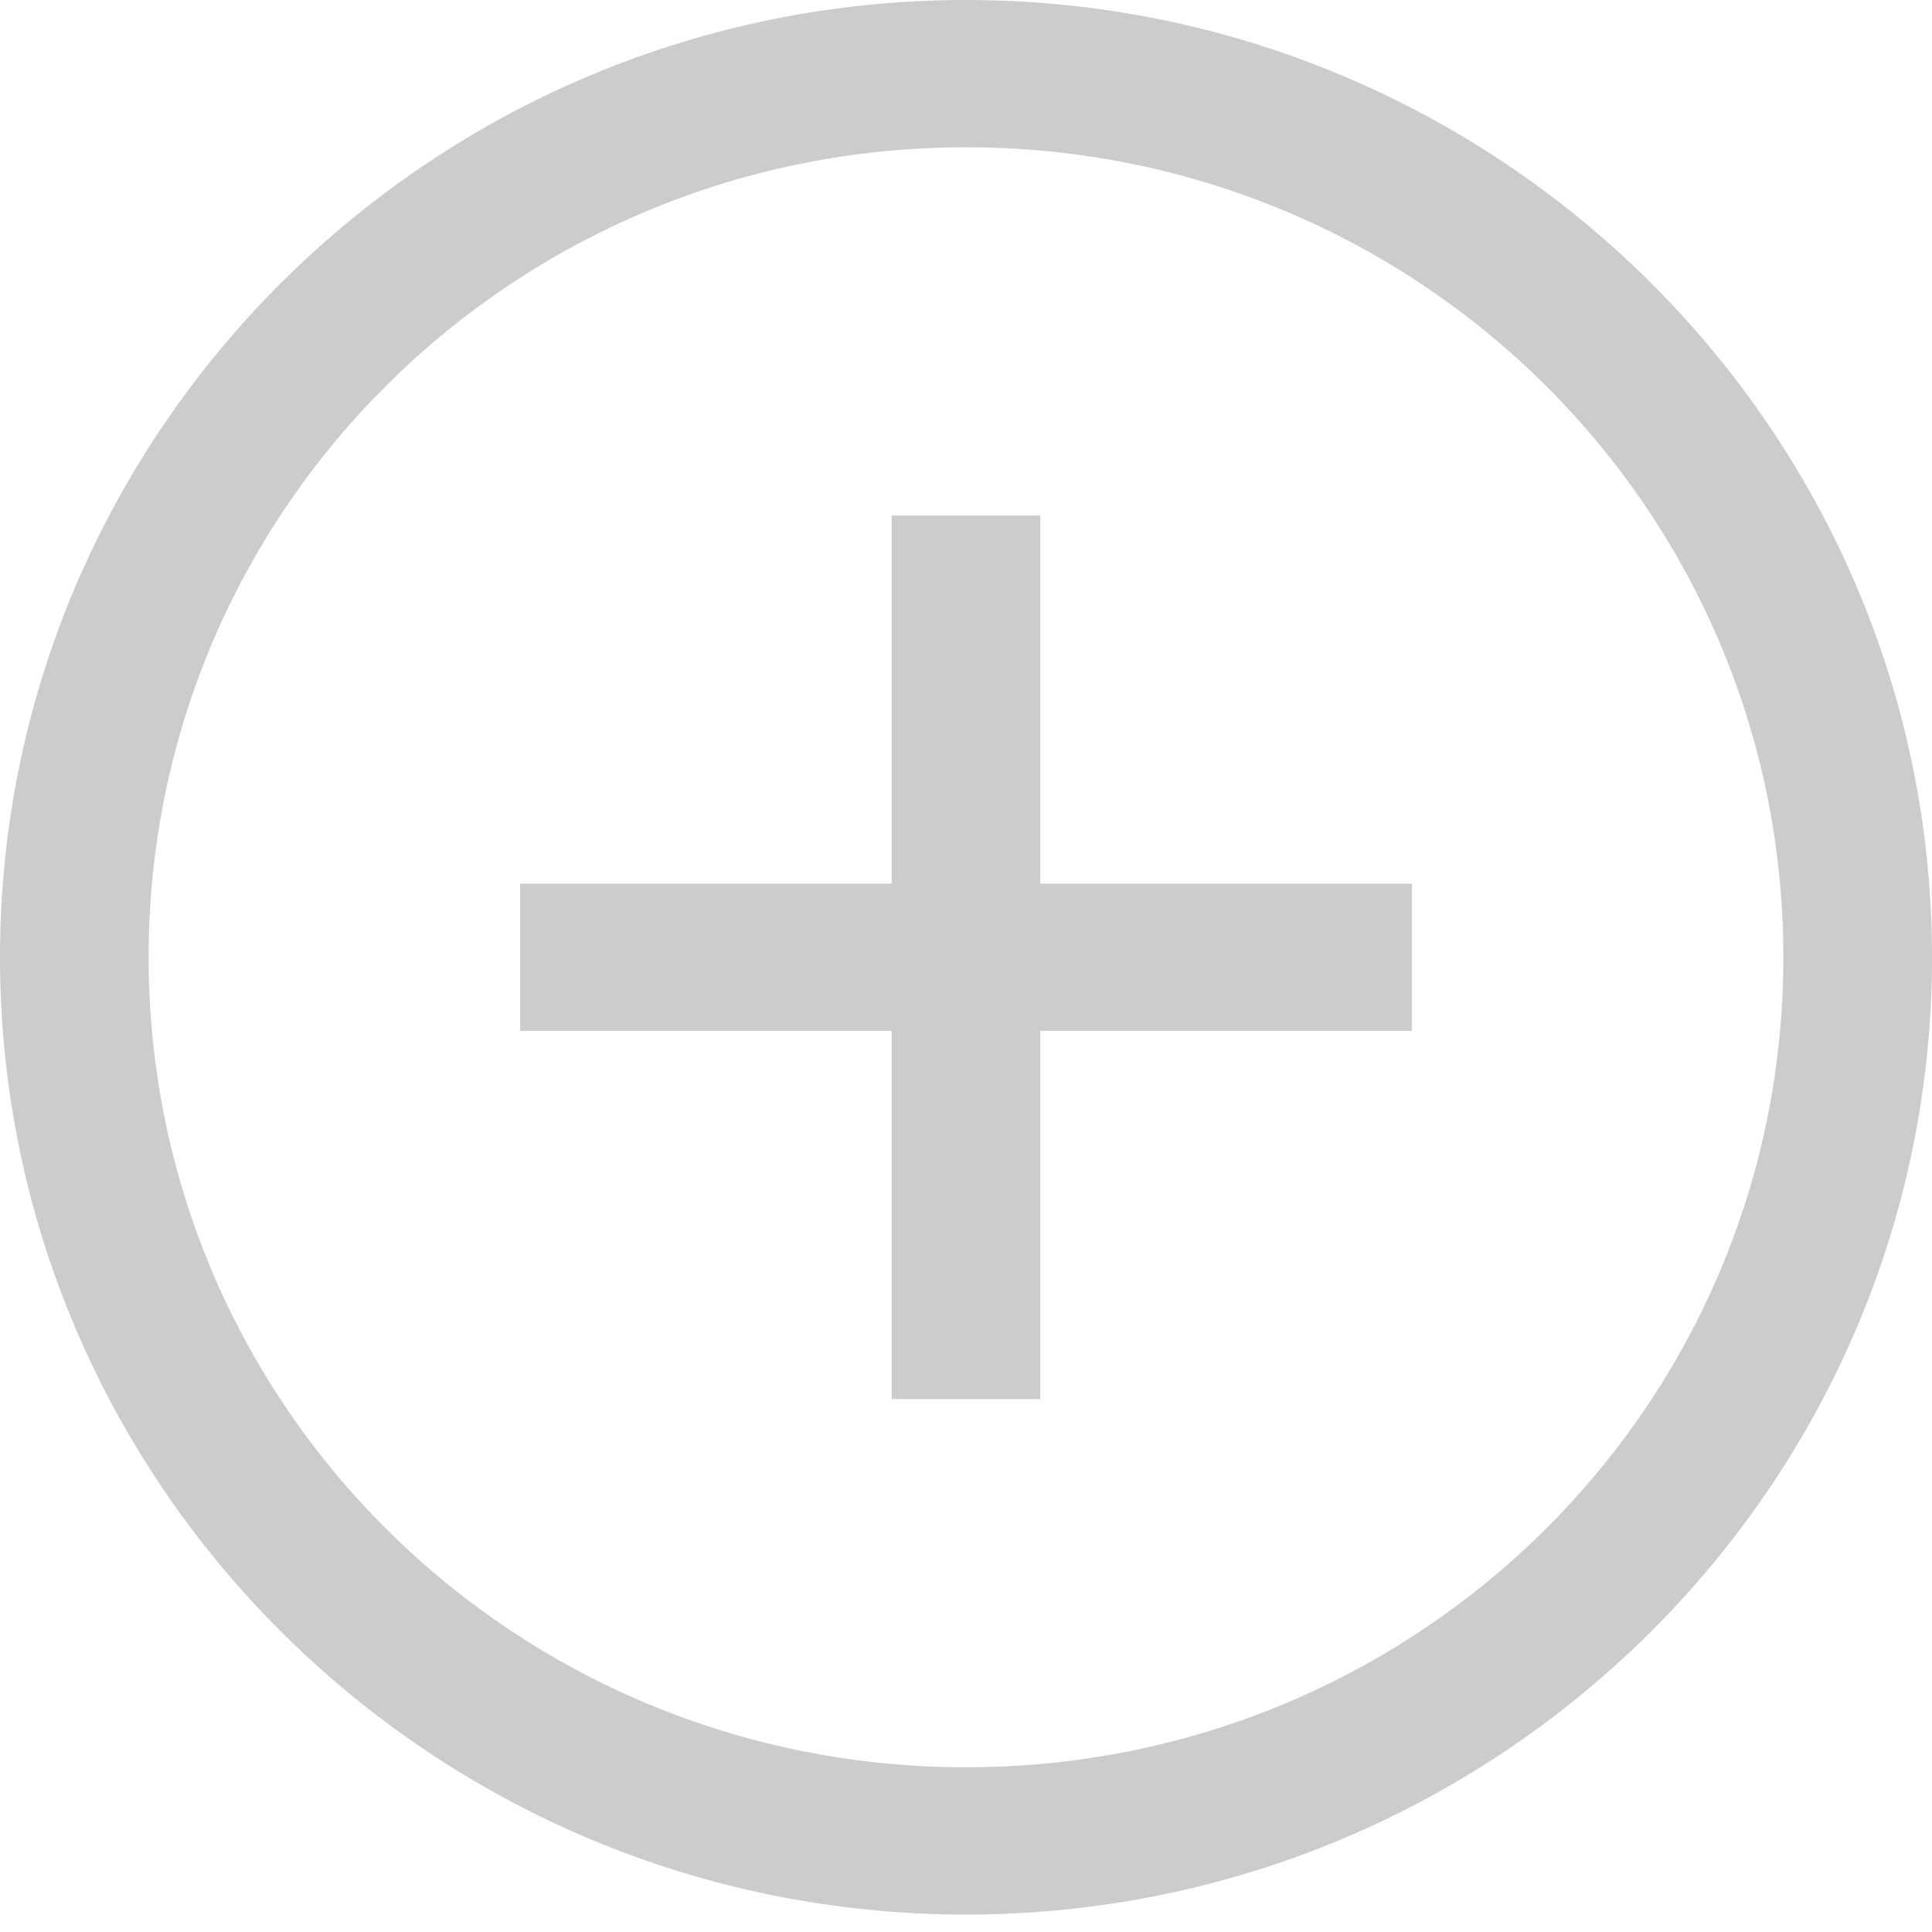 <svg width="31" height="31" viewBox="0 0 31 31" fill="none" xmlns="http://www.w3.org/2000/svg">
<path d="M15.5 0C6.954 0 0 6.891 0 15.36C0 23.829 6.954 30.72 15.5 30.72C24.047 30.72 31 23.829 31 15.36C31 6.891 24.047 0 15.5 0ZM15.5 2.363C22.758 2.363 28.615 8.168 28.615 15.36C28.615 22.552 22.758 28.357 15.5 28.357C8.242 28.357 2.385 22.552 2.385 15.36C2.385 8.168 8.242 2.363 15.5 2.363ZM14.308 8.271V14.178H8.346V16.541H14.308V22.449H16.692V16.541H22.654V14.178H16.692V8.271H14.308Z" fill="#CCCCCC"/>
</svg>
